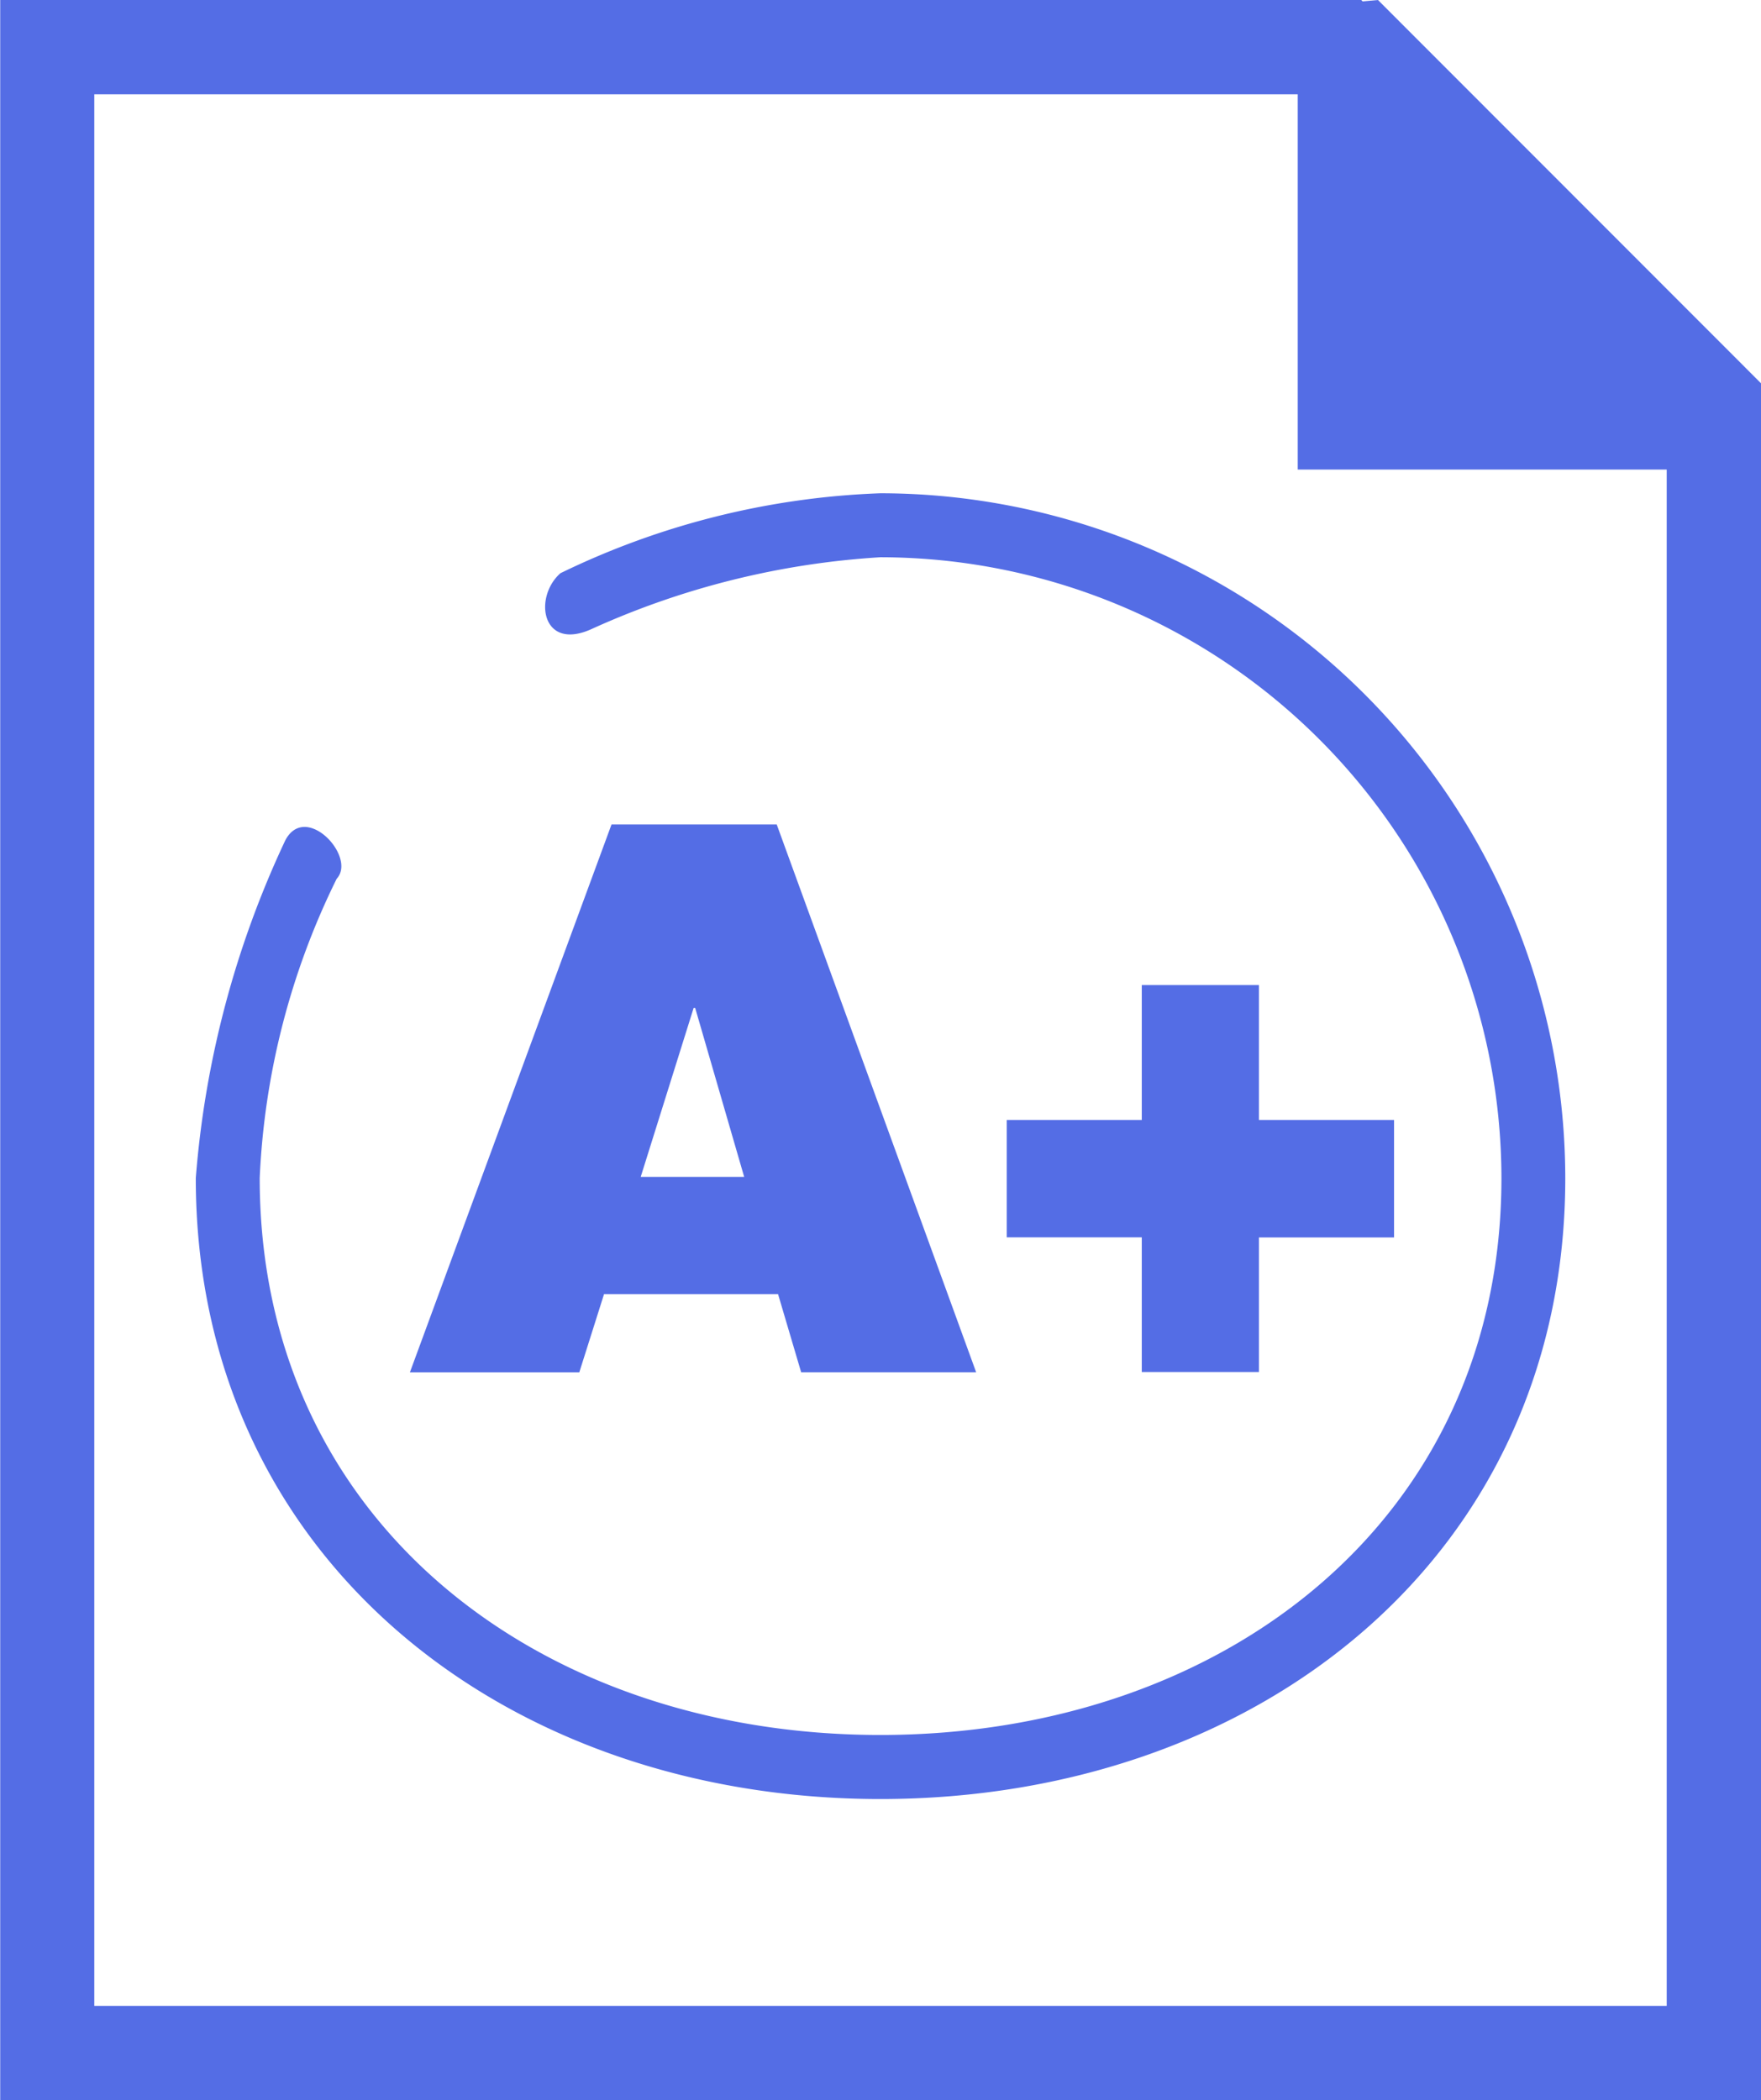 <svg xmlns="http://www.w3.org/2000/svg" width="25.157" height="30" viewBox="0 0 25.157 30">
  <g id="great-test-result-blue" transform="translate(-2.697)">
    <path id="Path_6740" data-name="Path 6740" d="M14.479,19.827l.33,1.116h2.5l-2.849-7.825H12.1l-2.88,7.825h2.42l.353-1.116Zm-1.206-4.088h.022l.7,2.413H12.517Z" transform="translate(-0.667 -1.341)" fill="#546de5"/>
    <path id="Path_6741" data-name="Path 6741" d="M20.646,15.673V17.6H18.717v1.677h1.929V21.2h1.674V19.278h1.93V17.6h-1.93V15.673Z" transform="translate(-1.638 -1.602)" fill="#546de5"/>
    <path id="Path_6742" data-name="Path 6742" d="M15.592,26.5c5.4,0,9.784-3.478,9.784-8.871a9.794,9.794,0,0,0-9.784-9.781A11.37,11.37,0,0,0,11.021,8.99c-.391.345-.268,1.13.457.792a11.678,11.678,0,0,1,4.114-1.02,8.881,8.881,0,0,1,8.872,8.868c0,4.888-3.981,7.955-8.872,7.955S6.725,22.519,6.725,17.63a10.717,10.717,0,0,1,1.1-4.276c.289-.312-.443-1.1-.734-.549A13.863,13.863,0,0,0,5.812,17.63C5.812,23.023,10.2,26.5,15.592,26.5Z" transform="translate(-0.318 -0.802)" fill="#546de5"/>
    <path id="Path_6743" data-name="Path 6743" d="M22.382,0l-.219.02L22.143,0H2.7V30H27.854V5.475ZM4.044,28.653V1.347H21.236v5.36h5.271V28.653H4.044Z" fill="#546de5"/>
  </g>
</svg>
